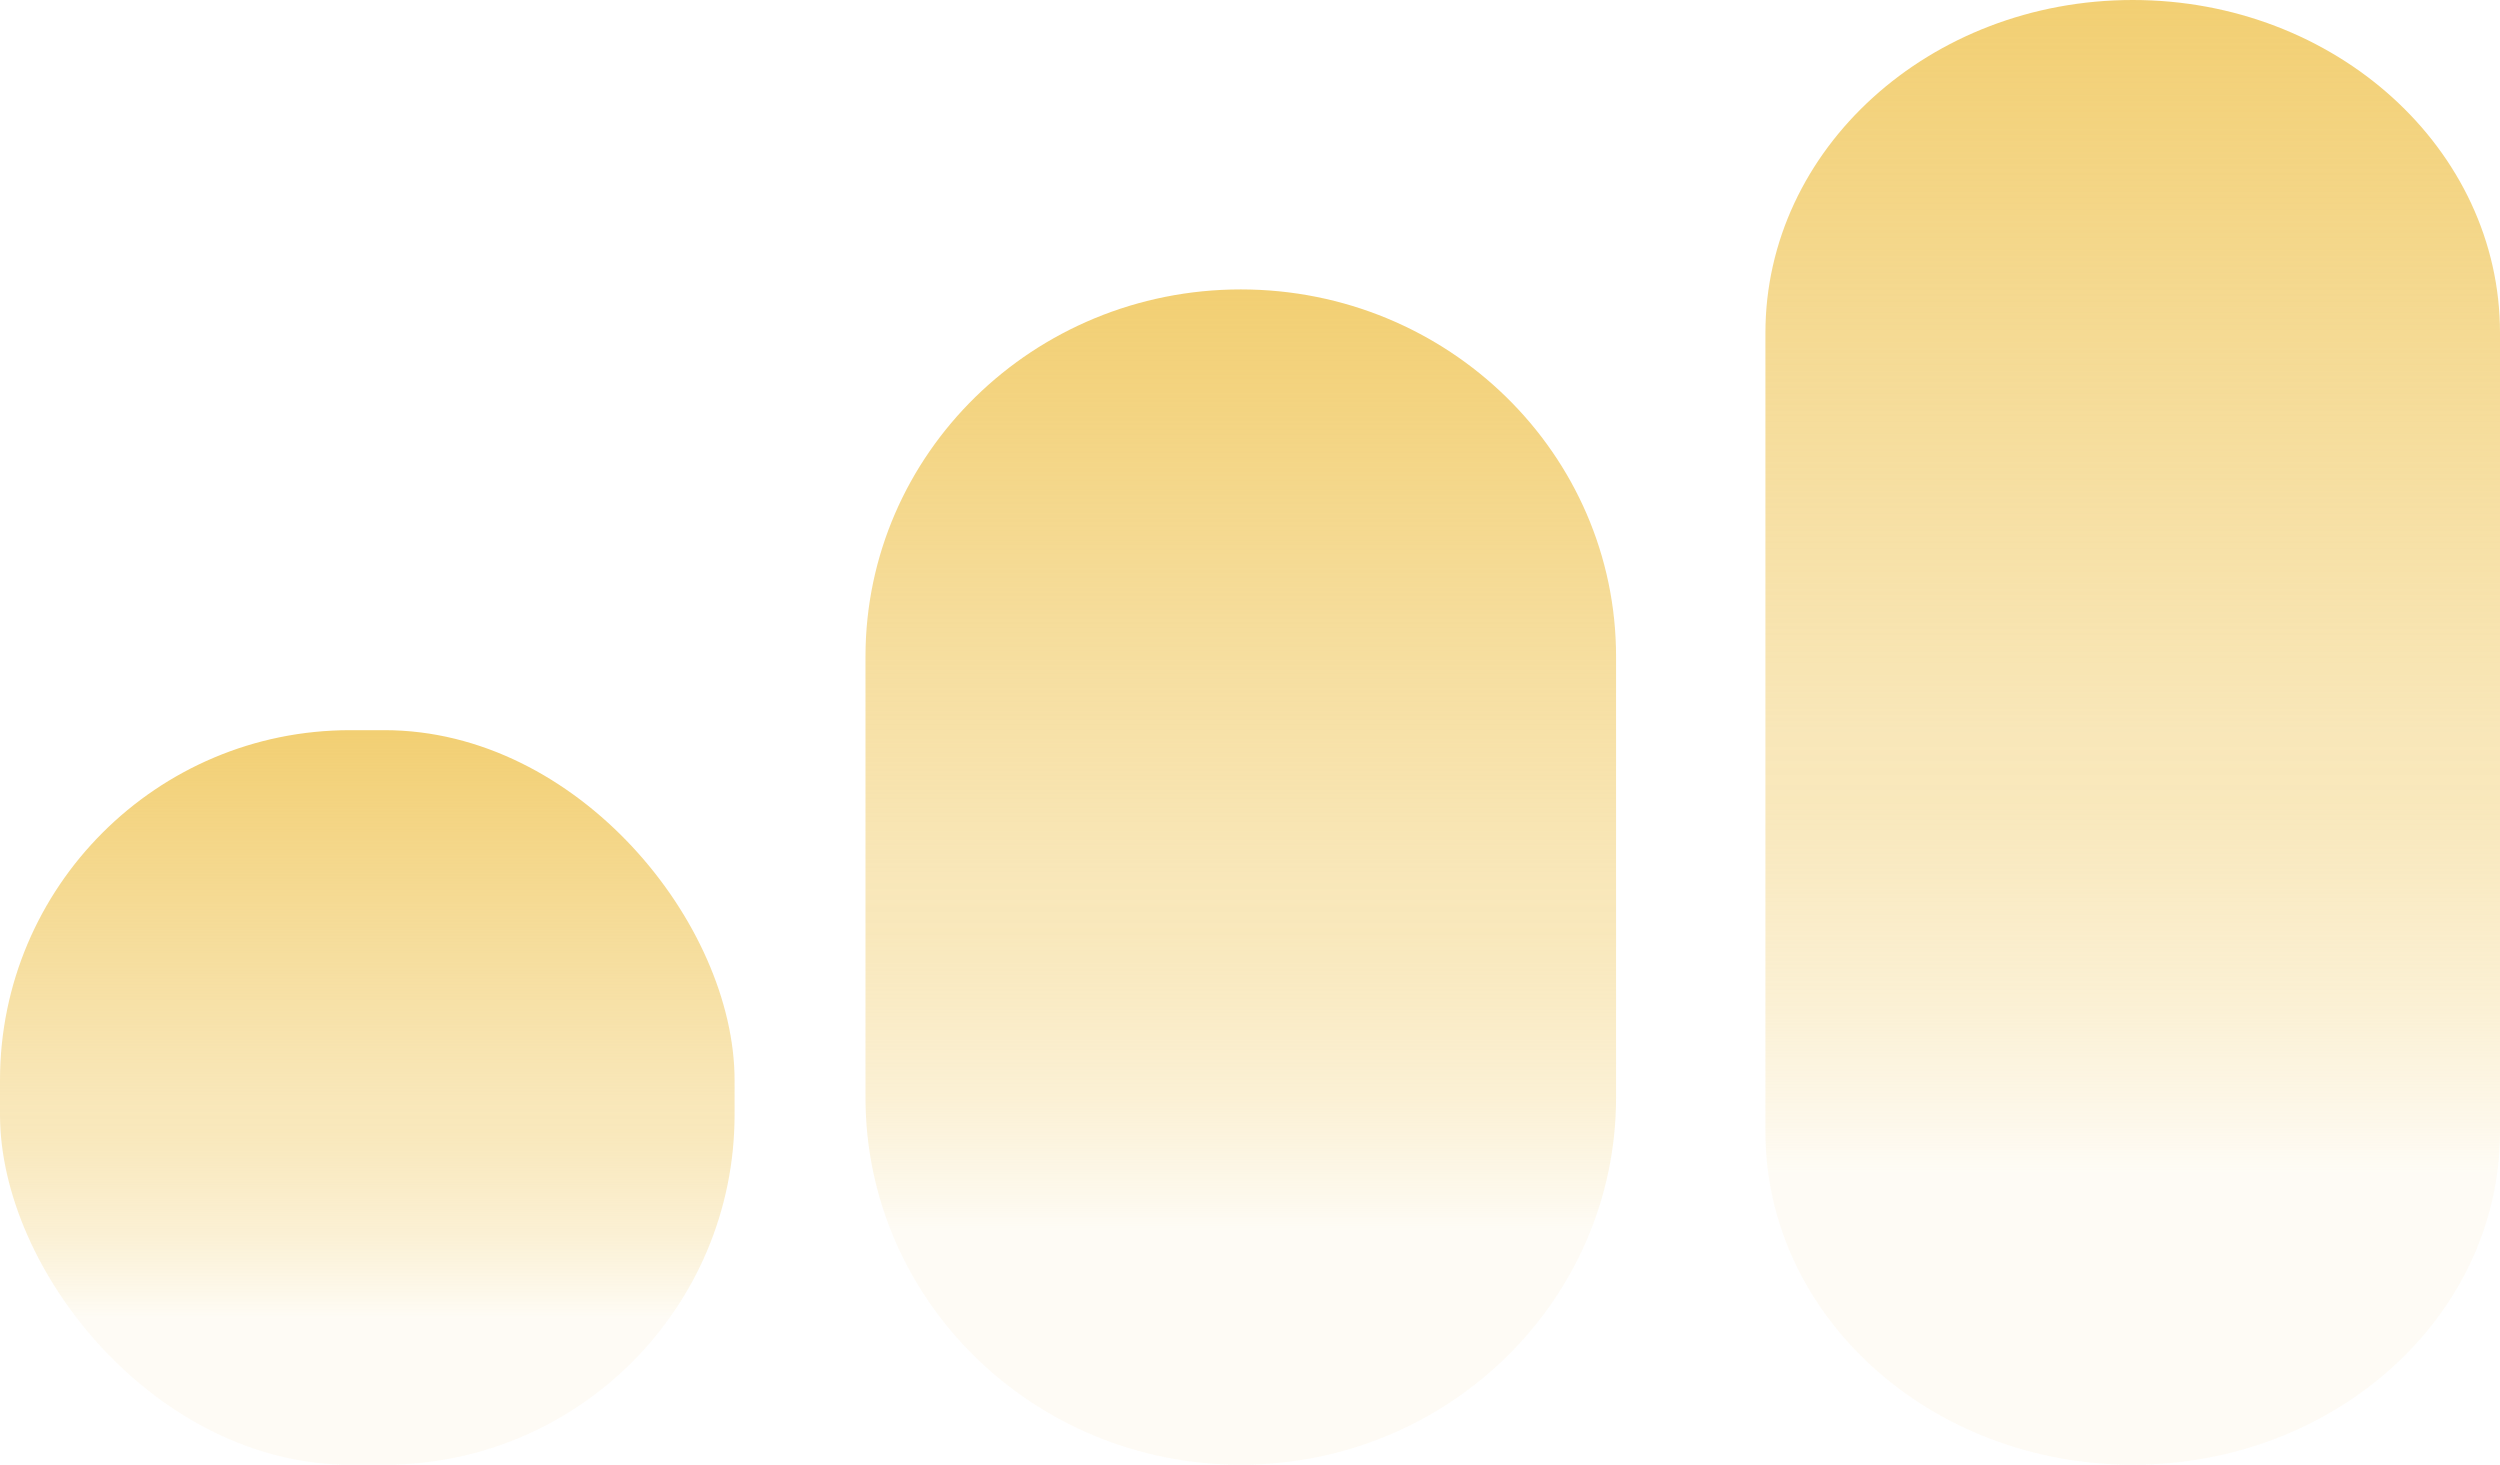 <?xml version="1.0" encoding="UTF-8"?><svg id="Block_2" xmlns="http://www.w3.org/2000/svg" xmlns:xlink="http://www.w3.org/1999/xlink" viewBox="0 0 153.15 89.73"><defs><style>.cls-1{fill:url(#New_Gradient_Swatch_1);}.cls-2{fill:url(#New_Gradient_Swatch_1-2);}.cls-3{fill:url(#linear-gradient);}</style><linearGradient id="linear-gradient" x1="22.5" y1="94.73" x2="22.5" y2="139.73" gradientTransform="translate(0 -50)" gradientUnits="userSpaceOnUse"><stop offset="0" stop-color="#f2cf73"/><stop offset=".5" stop-color="#f2cf73" stop-opacity=".5"/><stop offset=".55" stop-color="#f2cf73" stop-opacity=".48"/><stop offset=".61" stop-color="#f2cf73" stop-opacity=".41"/><stop offset=".69" stop-color="#f2cf73" stop-opacity=".3"/><stop offset=".77" stop-color="#f2cf73" stop-opacity=".14"/><stop offset=".8" stop-color="#f2cf73" stop-opacity=".07"/></linearGradient><linearGradient id="New_Gradient_Swatch_1" x1="76.01" y1="67.73" x2="76.01" y2="139.73" gradientTransform="translate(0 -50)" gradientUnits="userSpaceOnUse"><stop offset="0" stop-color="#f2cf73"/><stop offset=".5" stop-color="#f2cf73" stop-opacity=".5"/><stop offset=".55" stop-color="#f2cf73" stop-opacity=".48"/><stop offset=".61" stop-color="#f2cf73" stop-opacity=".41"/><stop offset=".69" stop-color="#f2cf73" stop-opacity=".3"/><stop offset=".77" stop-color="#f2cf73" stop-opacity=".14"/><stop offset=".8" stop-color="#f2cf73" stop-opacity=".07"/></linearGradient><linearGradient id="New_Gradient_Swatch_1-2" x1="130.65" y1="50" x2="130.65" xlink:href="#New_Gradient_Swatch_1"/></defs><rect class="cls-3" y="44.73" width="45" height="45" rx="21.45" ry="21.45"/><path class="cls-1" d="M76.01,17.73h0c12.7,0,22.99,10.07,22.99,22.5v27c0,12.43-10.29,22.5-22.99,22.5h0c-12.7,0-22.99-10.07-22.99-22.5v-27c0-12.43,10.29-22.5,22.99-22.5Z"/><path class="cls-2" d="M130.65,0h0c12.43,0,22.5,9.13,22.5,20.39v48.95c0,11.26-10.07,20.39-22.5,20.39h0c-12.43,0-22.5-9.13-22.5-20.39V20.39c0-11.26,10.07-20.39,22.5-20.39Z"/></svg>